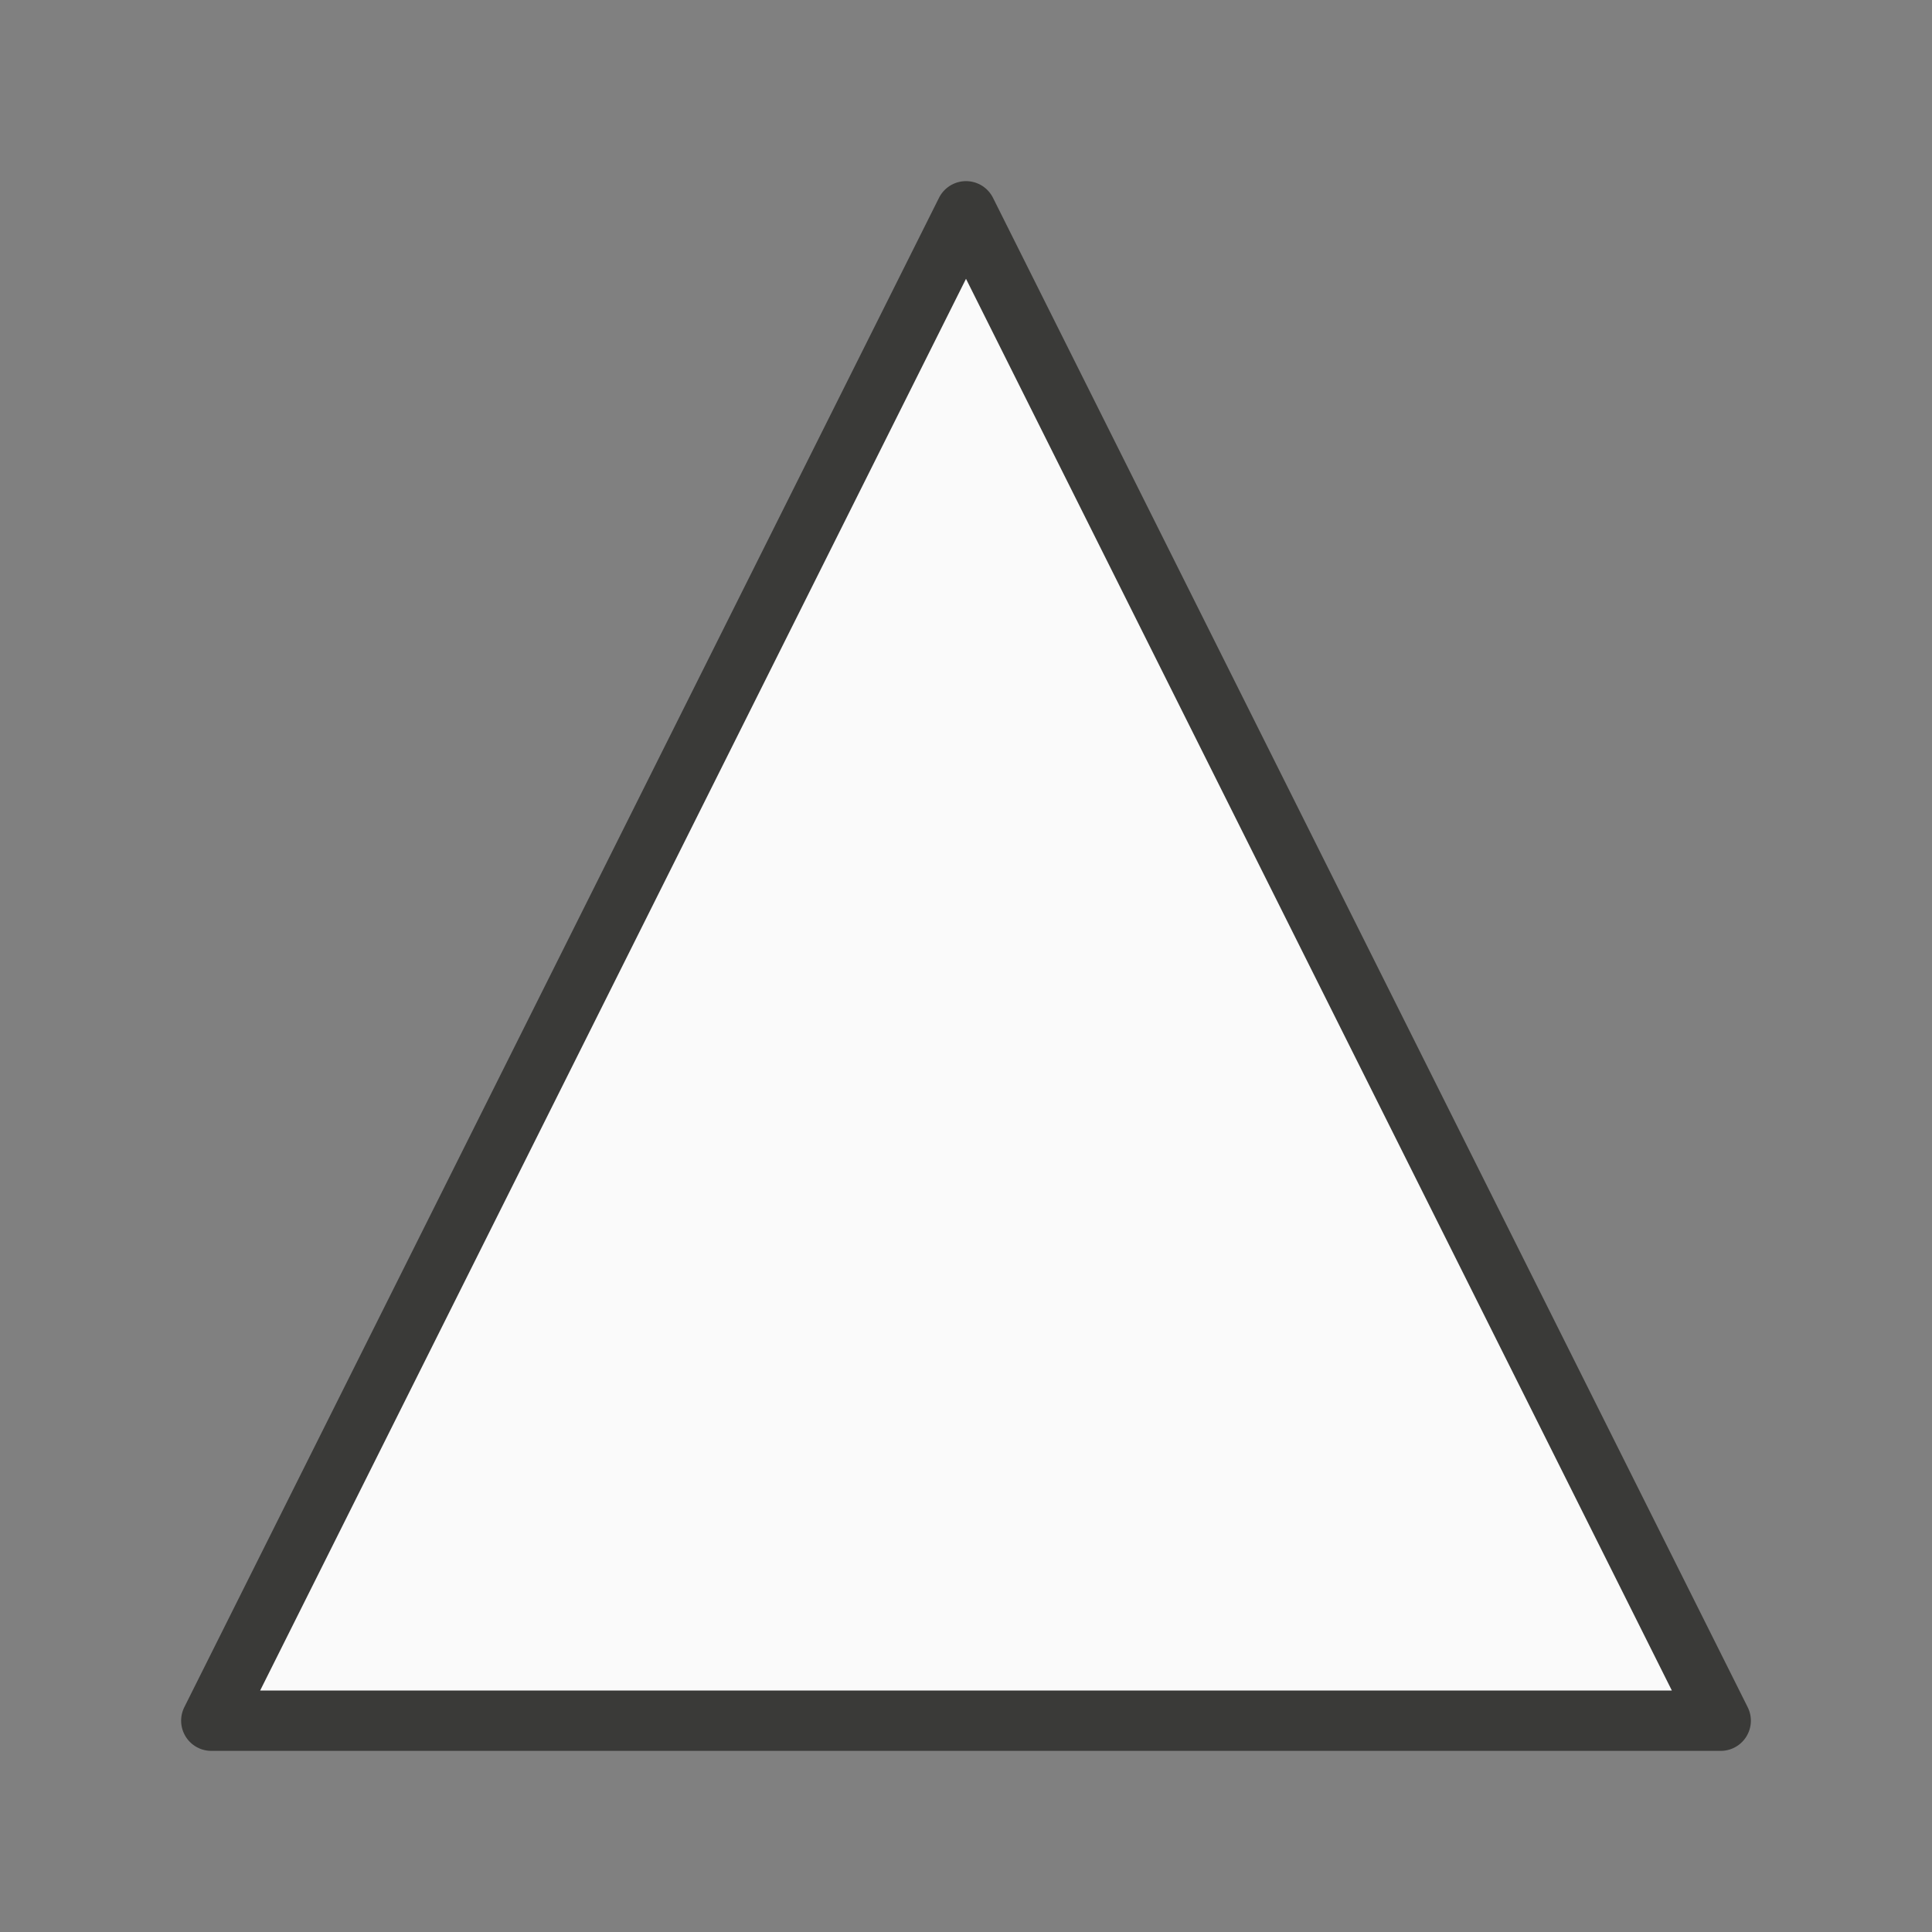 <svg viewBox="0 0 32 32" xmlns="http://www.w3.org/2000/svg"><rect x="0" y="0" width="32" height="32" fill="#808080" stroke="none"/><path d="m16 3.5-12.5 25h25z" fill="#fafafa" stroke="#3a3a38" stroke-linecap="round" stroke-linejoin="round" stroke-width="1"/></svg>